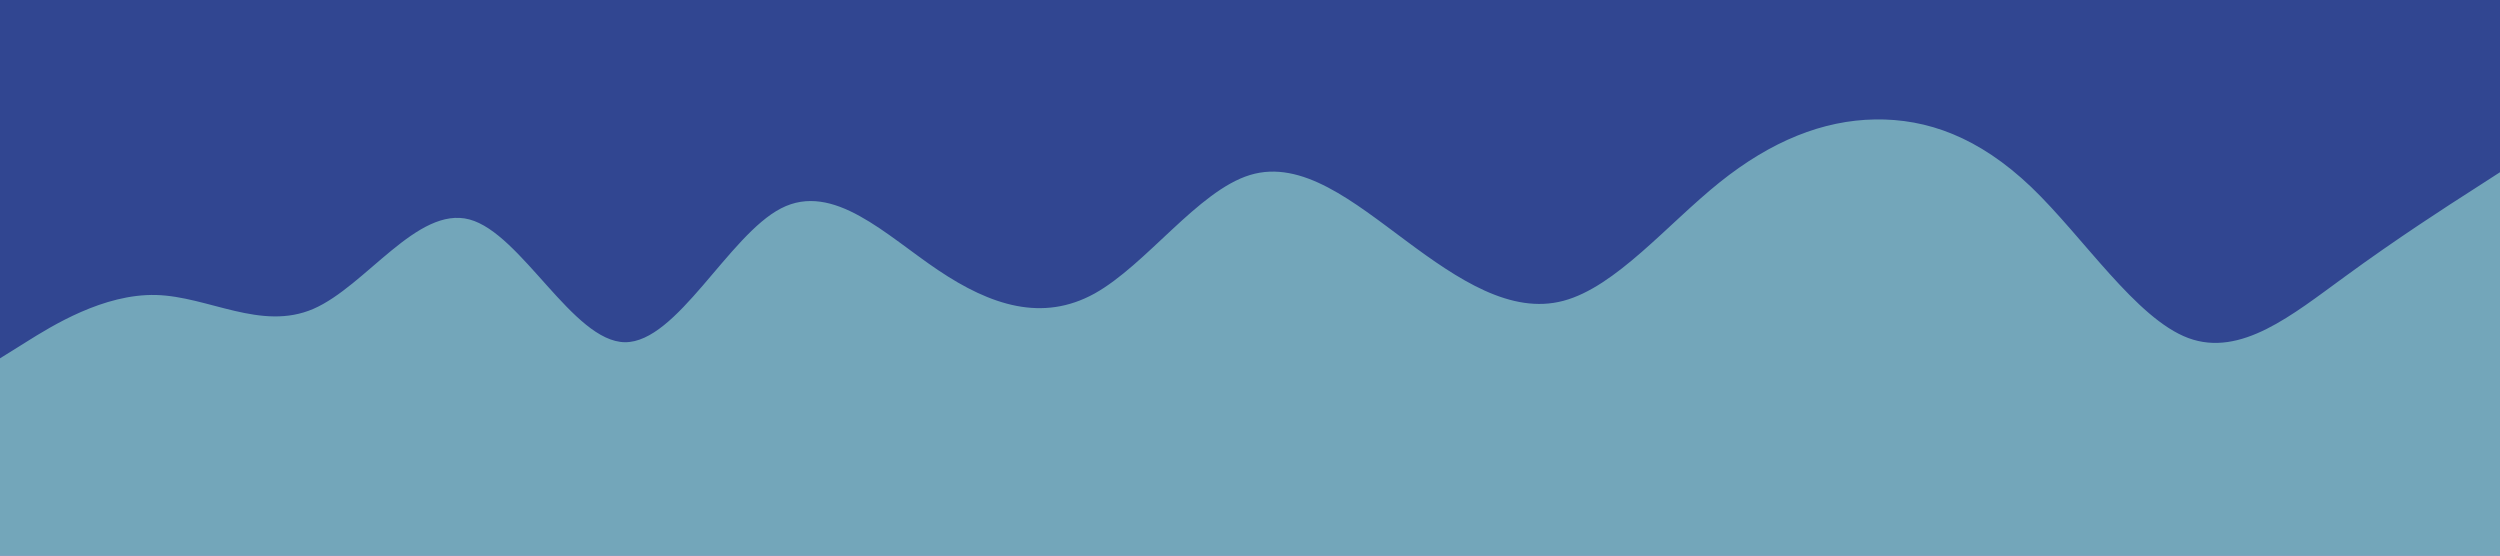 <svg id="visual" viewBox="0 0 900 200" width="900" height="200" xmlns="http://www.w3.org/2000/svg" xmlns:xlink="http://www.w3.org/1999/xlink" version="1.1"><rect x="0" y="0" width="900" height="200" fill="#314691"></rect><path d="M0 129L9.3 123.2C18.7 117.3 37.3 105.7 56.2 106.2C75 106.7 94 119.3 112.8 111.2C131.7 103 150.3 74 169 79C187.7 84 206.3 123 225 123.2C243.7 123.3 262.3 84.7 281.2 75C300 65.3 319 84.7 337.8 97.3C356.7 110 375.3 116 394 105.7C412.7 95.3 431.3 68.7 450 63C468.7 57.3 487.3 72.7 506.2 86.7C525 100.7 544 113.3 562.8 108.3C581.7 103.3 600.3 80.7 619 65.7C637.7 50.7 656.3 43.3 675 43C693.7 42.7 712.3 49.3 731.2 67.3C750 85.3 769 114.7 787.8 121.7C806.7 128.7 825.3 113.3 844 99.7C862.7 86 881.3 74 890.7 68L900 62L900 201L890.7 201C881.3 201 862.7 201 844 201C825.3 201 806.7 201 787.8 201C769 201 750 201 731.2 201C712.3 201 693.7 201 675 201C656.3 201 637.7 201 619 201C600.3 201 581.7 201 562.8 201C544 201 525 201 506.2 201C487.3 201 468.7 201 450 201C431.3 201 412.7 201 394 201C375.3 201 356.7 201 337.8 201C319 201 300 201 281.2 201C262.3 201 243.7 201 225 201C206.3 201 187.7 201 169 201C150.3 201 131.7 201 112.8 201C94 201 75 201 56.2 201C37.3 201 18.7 201 9.3 201L0 201Z" fill="#73A6BA" stroke-linecap="round" stroke-linejoin="miter"></path></svg>